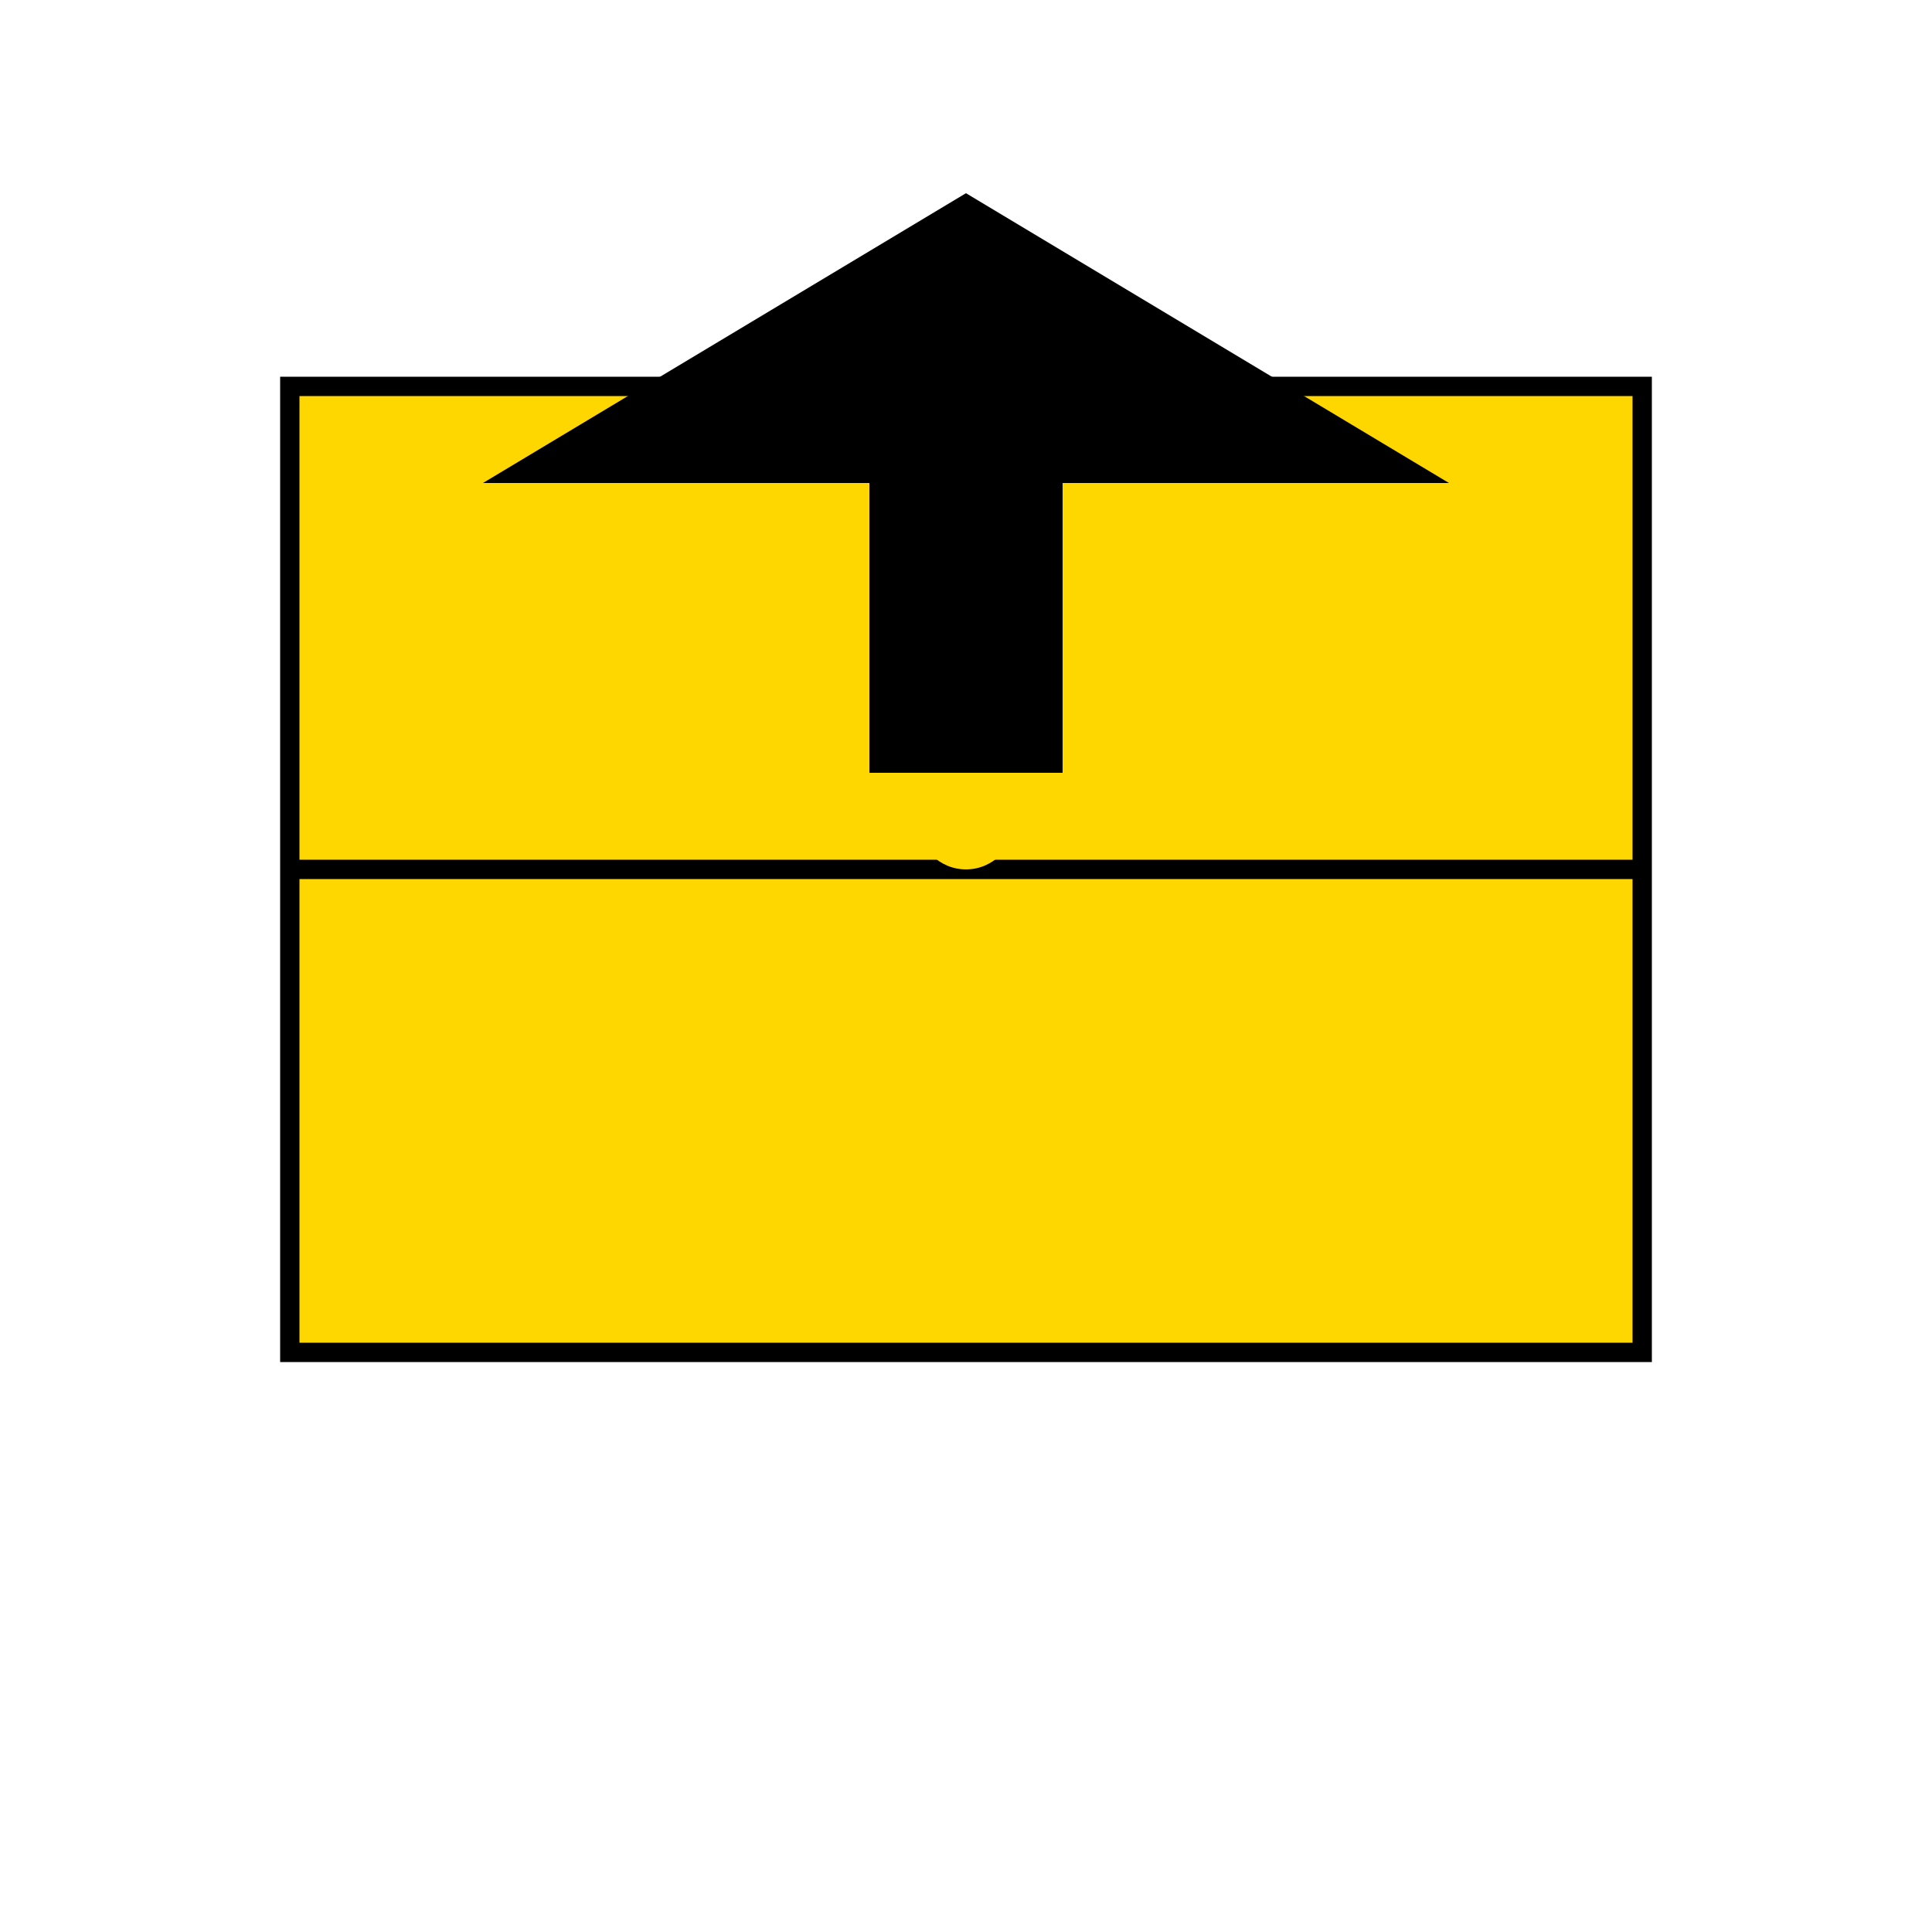 <svg width="200" height="200" viewBox="0 0 200 200" xmlns="http://www.w3.org/2000/svg">
    <!-- Book shape -->
    <rect x="30" y="40" width="140" height="100" fill="#FFD700" stroke="#000" stroke-width="2"/>
    <line x1="30" y1="90" x2="170" y2="90" stroke="#000" stroke-width="2"/>
    <!-- Graduation cap -->
    <polygon points="100,20 50,50 150,50" fill="#000"/>
    <rect x="90" y="50" width="20" height="30" fill="#000"/>
    <circle cx="100" cy="85" r="5" fill="#FFD700"/>
</svg>
